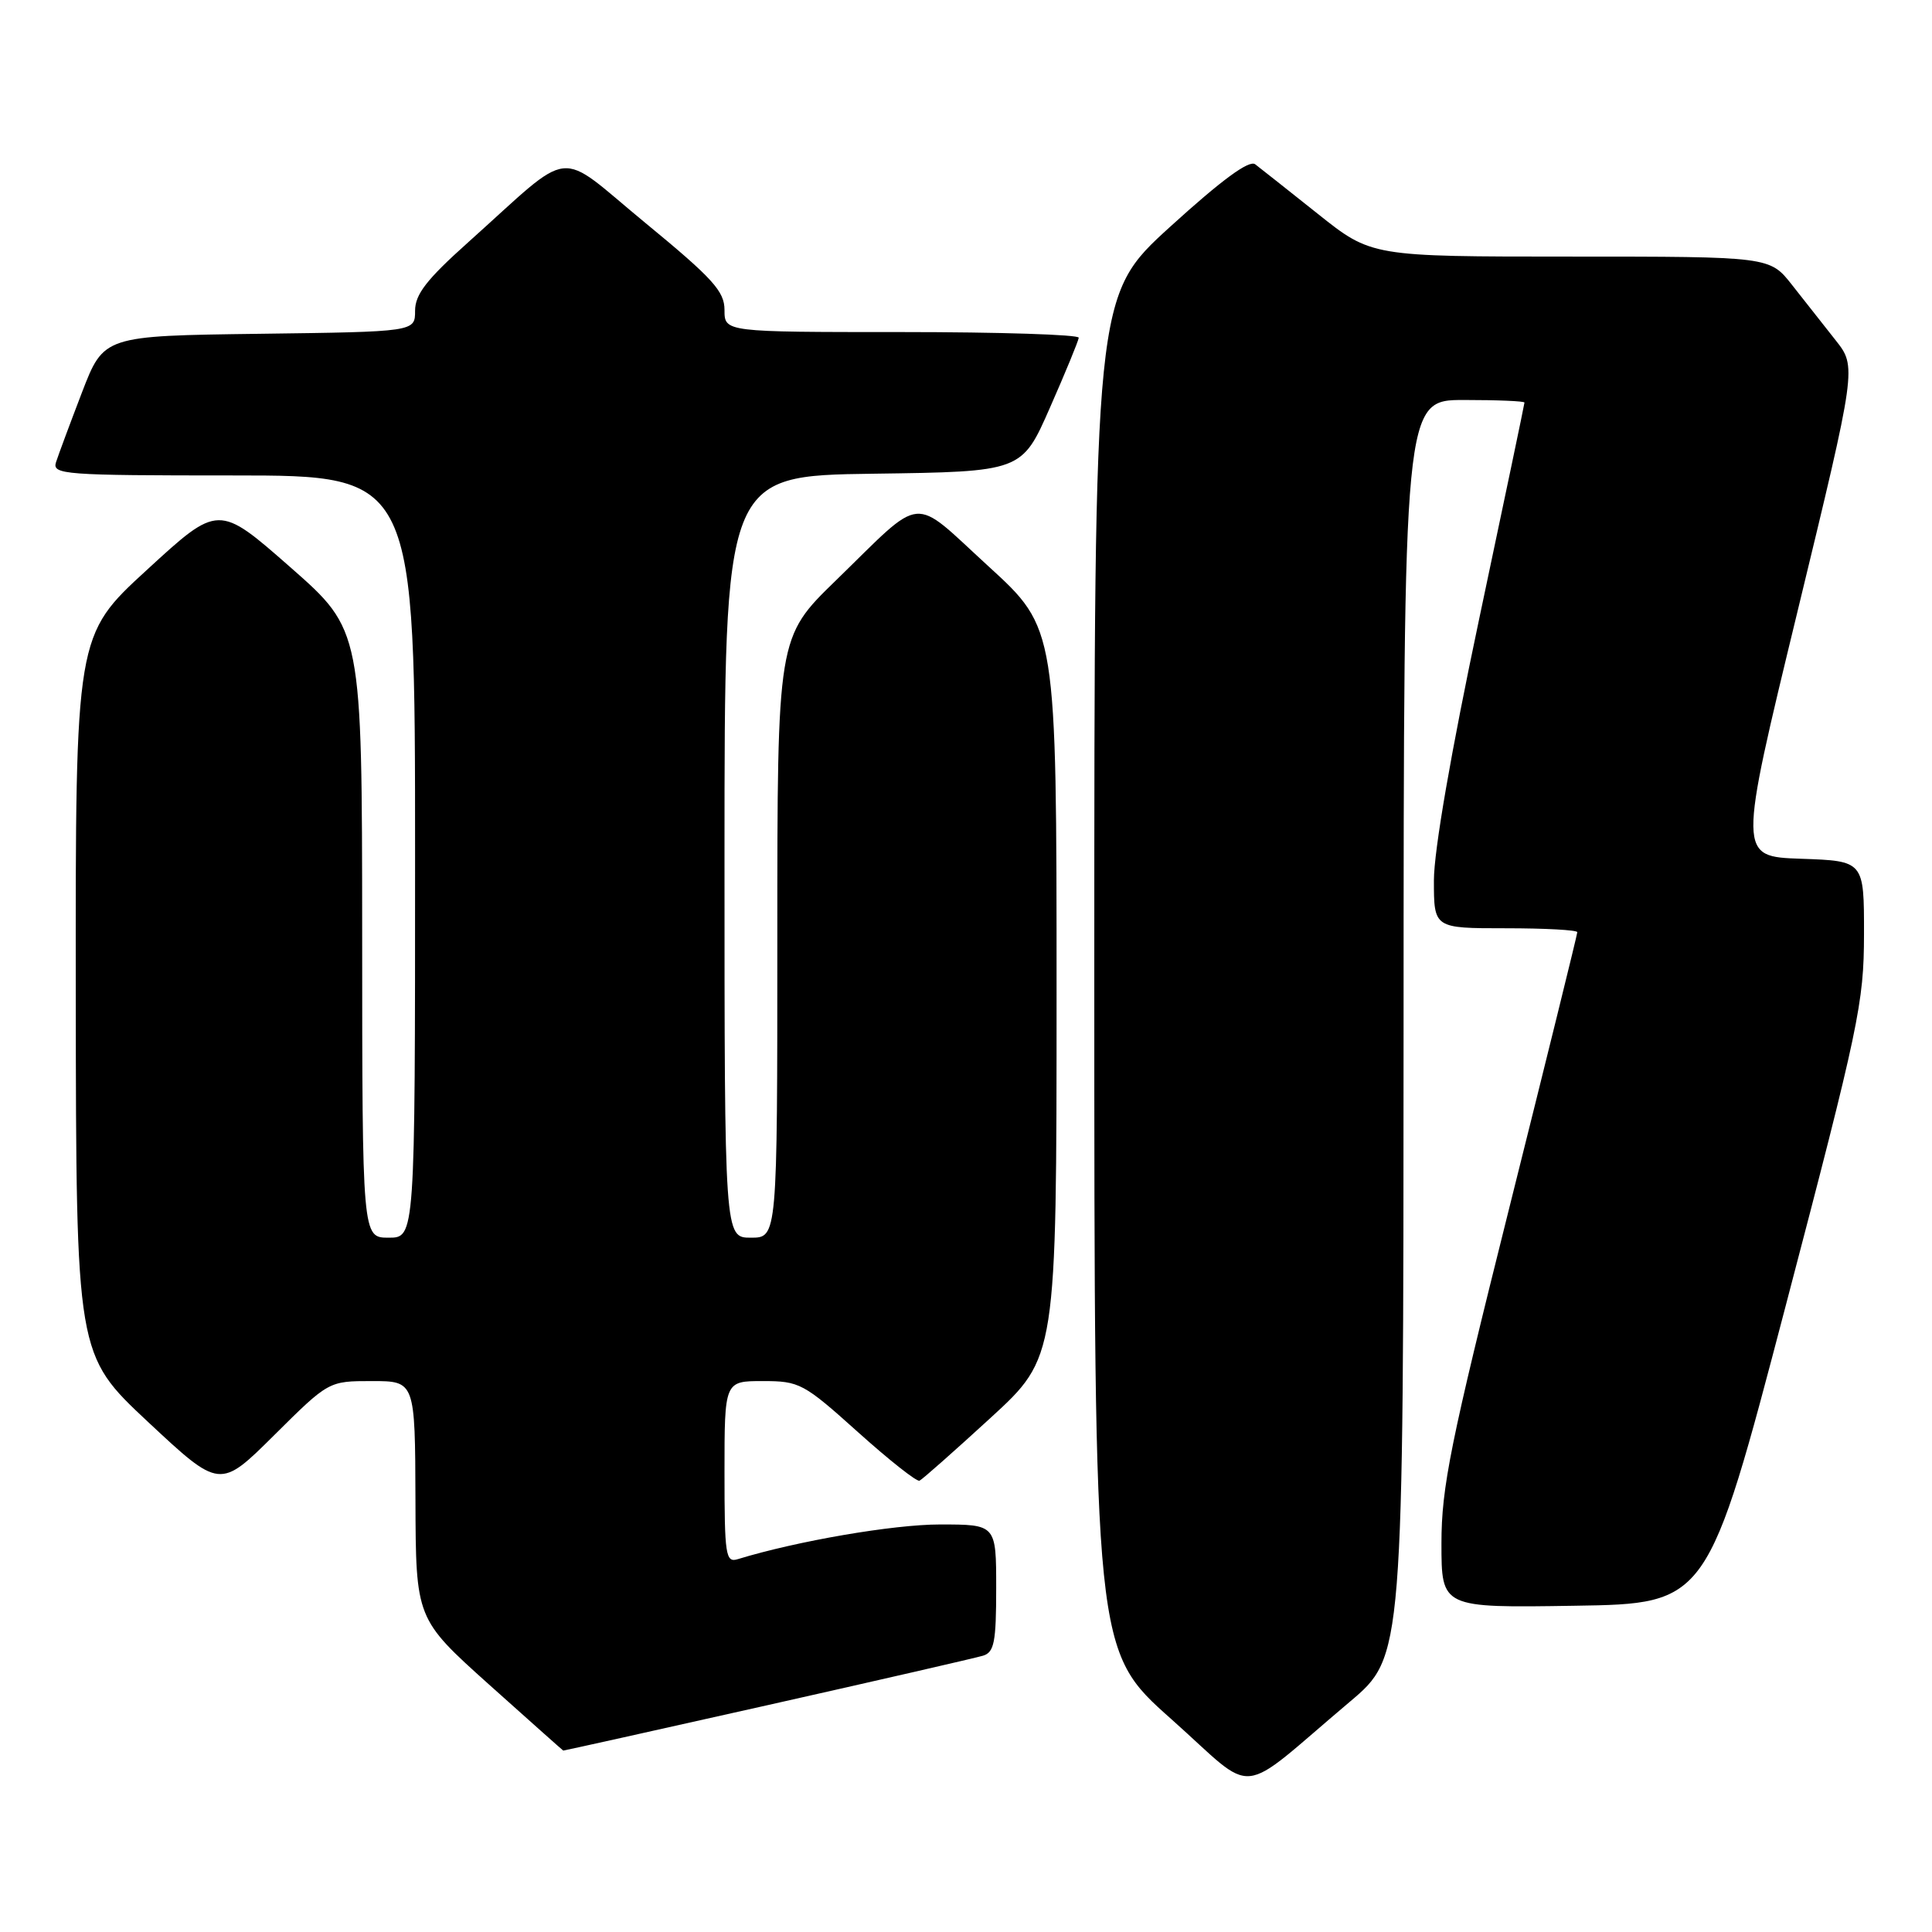 <?xml version="1.0" encoding="UTF-8" standalone="no"?>
<!DOCTYPE svg PUBLIC "-//W3C//DTD SVG 1.1//EN" "http://www.w3.org/Graphics/SVG/1.1/DTD/svg11.dtd" >
<svg xmlns="http://www.w3.org/2000/svg" xmlns:xlink="http://www.w3.org/1999/xlink" version="1.1" viewBox="0 0 256 256">
 <g >
 <path fill="currentColor"
d=" M 178.85 225.50 C 185.96 219.50 185.96 219.50 185.98 136.25 C 186.00 53.00 186.00 53.00 194.00 53.00 C 198.40 53.00 202.00 53.15 202.00 53.34 C 202.00 53.53 199.30 66.42 196.00 82.00 C 192.28 99.58 190.00 112.73 190.00 116.66 C 190.00 123.00 190.00 123.00 199.50 123.00 C 204.72 123.00 209.00 123.23 209.00 123.52 C 209.00 123.81 204.95 140.22 200.00 160.00 C 192.17 191.27 191.00 197.07 191.00 204.50 C 191.00 213.05 191.00 213.05 208.63 212.77 C 226.26 212.50 226.26 212.50 236.62 173.00 C 246.33 135.98 246.98 132.89 246.99 123.79 C 247.00 114.08 247.00 114.08 238.65 113.79 C 230.30 113.50 230.30 113.50 238.17 81.06 C 246.03 48.62 246.03 48.62 243.21 45.06 C 241.66 43.10 239.07 39.81 237.45 37.75 C 234.50 34.00 234.50 34.00 208.11 34.00 C 181.72 34.00 181.72 34.00 174.61 28.33 C 170.70 25.22 166.97 22.26 166.32 21.77 C 165.52 21.16 161.89 23.83 155.07 30.03 C 145.00 39.19 145.00 39.19 145.00 128.95 C 145.00 218.72 145.00 218.72 155.19 227.78 C 166.77 238.08 163.57 238.39 178.85 225.50 Z  M 101.63 225.96 C 116.41 222.64 129.29 219.68 130.25 219.39 C 131.74 218.94 132.00 217.60 132.00 210.43 C 132.00 202.00 132.00 202.00 124.54 202.00 C 118.37 202.00 105.61 204.19 97.75 206.60 C 96.15 207.09 96.00 206.10 96.00 195.07 C 96.00 183.00 96.00 183.00 101.08 183.00 C 105.94 183.00 106.48 183.29 113.67 189.75 C 117.80 193.46 121.48 196.37 121.84 196.20 C 122.20 196.04 126.44 192.29 131.25 187.88 C 140.00 179.86 140.00 179.86 140.00 131.57 C 140.00 83.28 140.00 83.28 130.98 75.04 C 120.60 65.55 122.63 65.36 110.75 76.92 C 103.00 84.45 103.00 84.45 103.00 124.23 C 103.00 164.00 103.00 164.00 99.50 164.00 C 96.00 164.00 96.00 164.00 96.00 113.52 C 96.00 63.04 96.00 63.04 115.70 62.77 C 135.40 62.50 135.40 62.50 139.13 54.00 C 141.19 49.33 142.90 45.16 142.94 44.75 C 142.97 44.34 132.43 44.00 119.50 44.00 C 96.00 44.00 96.00 44.00 96.00 41.08 C 96.00 38.59 94.46 36.90 85.48 29.51 C 73.48 19.64 76.31 19.32 62.02 32.12 C 56.52 37.04 55.00 39.01 55.00 41.18 C 55.00 43.96 55.00 43.96 34.37 44.23 C 13.75 44.50 13.75 44.50 10.86 52.00 C 9.28 56.12 7.73 60.29 7.42 61.25 C 6.90 62.88 8.47 63.00 30.93 63.00 C 55.00 63.00 55.00 63.00 55.00 113.50 C 55.00 164.00 55.00 164.00 51.50 164.00 C 48.00 164.00 48.00 164.00 47.99 123.75 C 47.97 83.50 47.97 83.50 38.46 75.15 C 28.95 66.80 28.95 66.80 19.48 75.50 C 10.00 84.19 10.00 84.19 10.04 131.85 C 10.09 179.50 10.09 179.50 19.61 188.41 C 29.14 197.31 29.14 197.31 36.34 190.16 C 43.55 183.00 43.55 183.00 49.27 183.00 C 55.00 183.00 55.00 183.00 55.05 198.75 C 55.10 214.50 55.10 214.50 64.80 223.21 C 70.14 227.99 74.56 231.93 74.63 231.96 C 74.70 231.98 86.85 229.28 101.63 225.96 Z "/>
</g>
</svg>